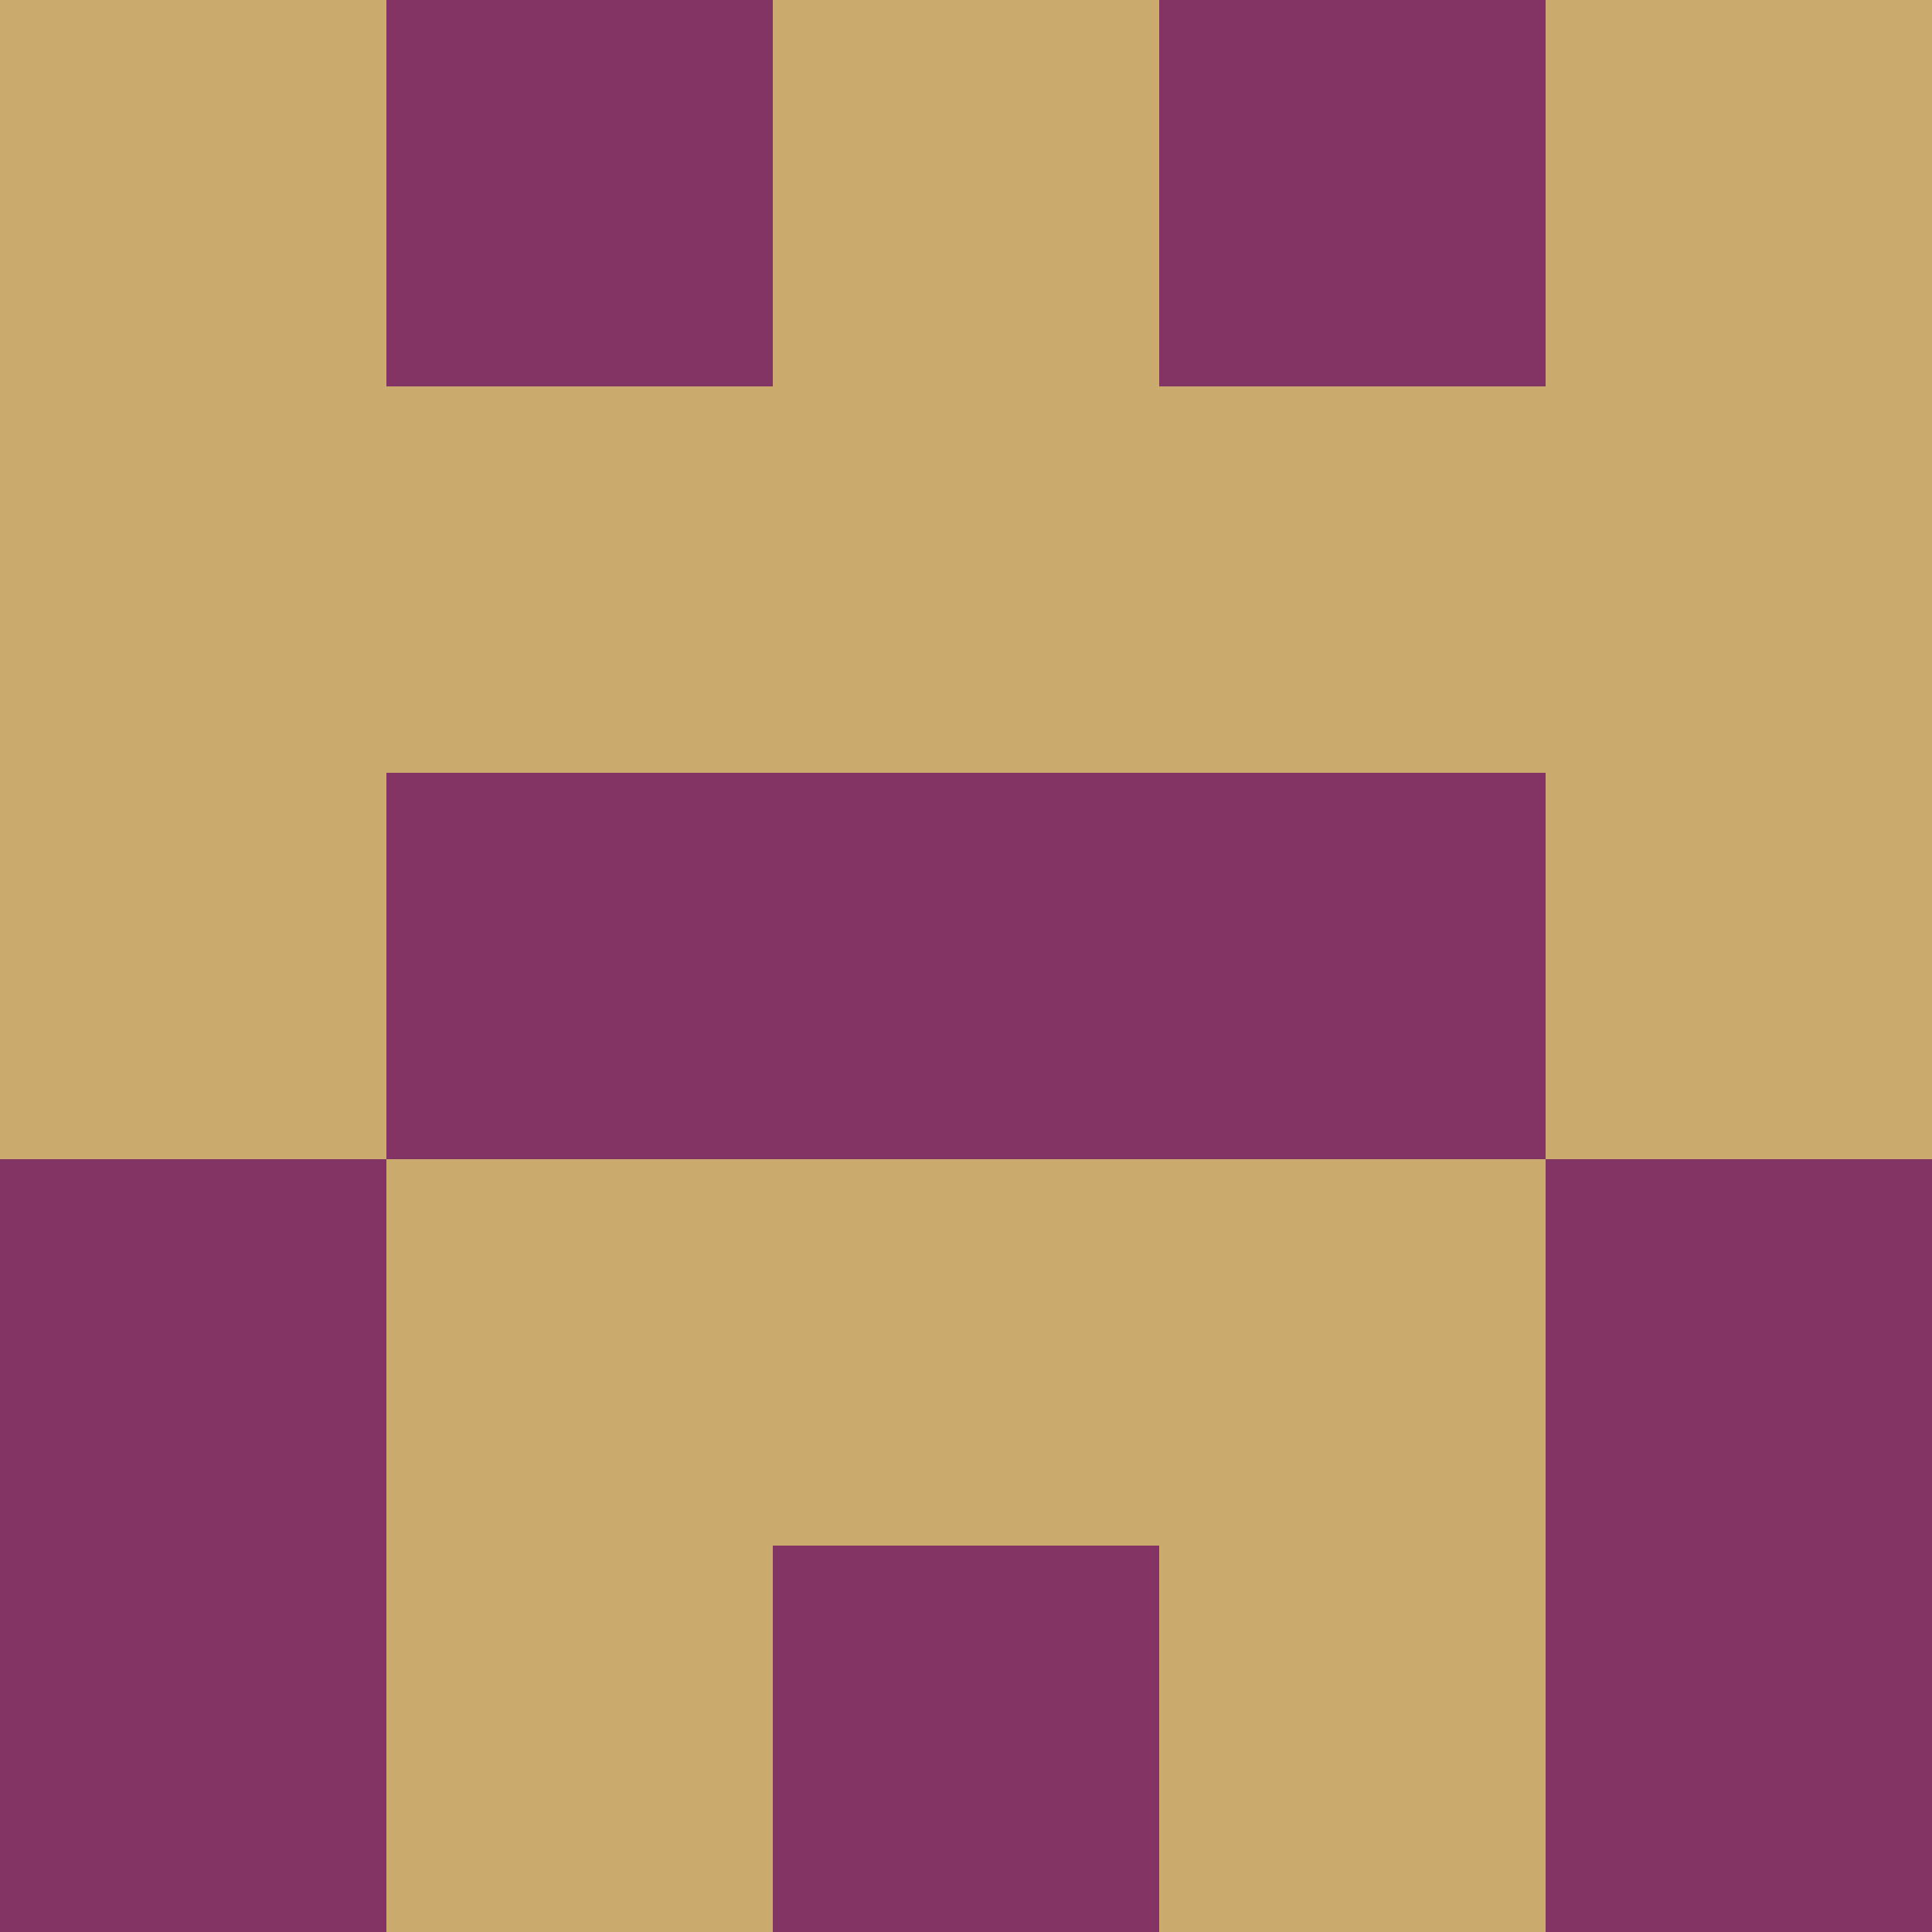 <svg xmlns="http://www.w3.org/2000/svg" viewBox="0 0 5 5" height="100" width="100">
                        <rect x="0" y="0" height="1" width="1" fill="#CBAA6E"/>
                    <rect x="4" y="0" height="1" width="1" fill="#CBAA6E"/>
                    <rect x="1" y="0" height="1" width="1" fill="#843365"/>
                    <rect x="3" y="0" height="1" width="1" fill="#843365"/>
                    <rect x="2" y="0" height="1" width="1" fill="#CBAA6E"/>
                                <rect x="0" y="1" height="1" width="1" fill="#CBAA6E"/>
                    <rect x="4" y="1" height="1" width="1" fill="#CBAA6E"/>
                    <rect x="1" y="1" height="1" width="1" fill="#CBAA6E"/>
                    <rect x="3" y="1" height="1" width="1" fill="#CBAA6E"/>
                    <rect x="2" y="1" height="1" width="1" fill="#CBAA6E"/>
                                <rect x="0" y="2" height="1" width="1" fill="#CBAA6E"/>
                    <rect x="4" y="2" height="1" width="1" fill="#CBAA6E"/>
                    <rect x="1" y="2" height="1" width="1" fill="#843365"/>
                    <rect x="3" y="2" height="1" width="1" fill="#843365"/>
                    <rect x="2" y="2" height="1" width="1" fill="#843365"/>
                                <rect x="0" y="3" height="1" width="1" fill="#843365"/>
                    <rect x="4" y="3" height="1" width="1" fill="#843365"/>
                    <rect x="1" y="3" height="1" width="1" fill="#CBAA6E"/>
                    <rect x="3" y="3" height="1" width="1" fill="#CBAA6E"/>
                    <rect x="2" y="3" height="1" width="1" fill="#CBAA6E"/>
                                <rect x="0" y="4" height="1" width="1" fill="#843365"/>
                    <rect x="4" y="4" height="1" width="1" fill="#843365"/>
                    <rect x="1" y="4" height="1" width="1" fill="#CBAA6E"/>
                    <rect x="3" y="4" height="1" width="1" fill="#CBAA6E"/>
                    <rect x="2" y="4" height="1" width="1" fill="#843365"/>
            </svg>
